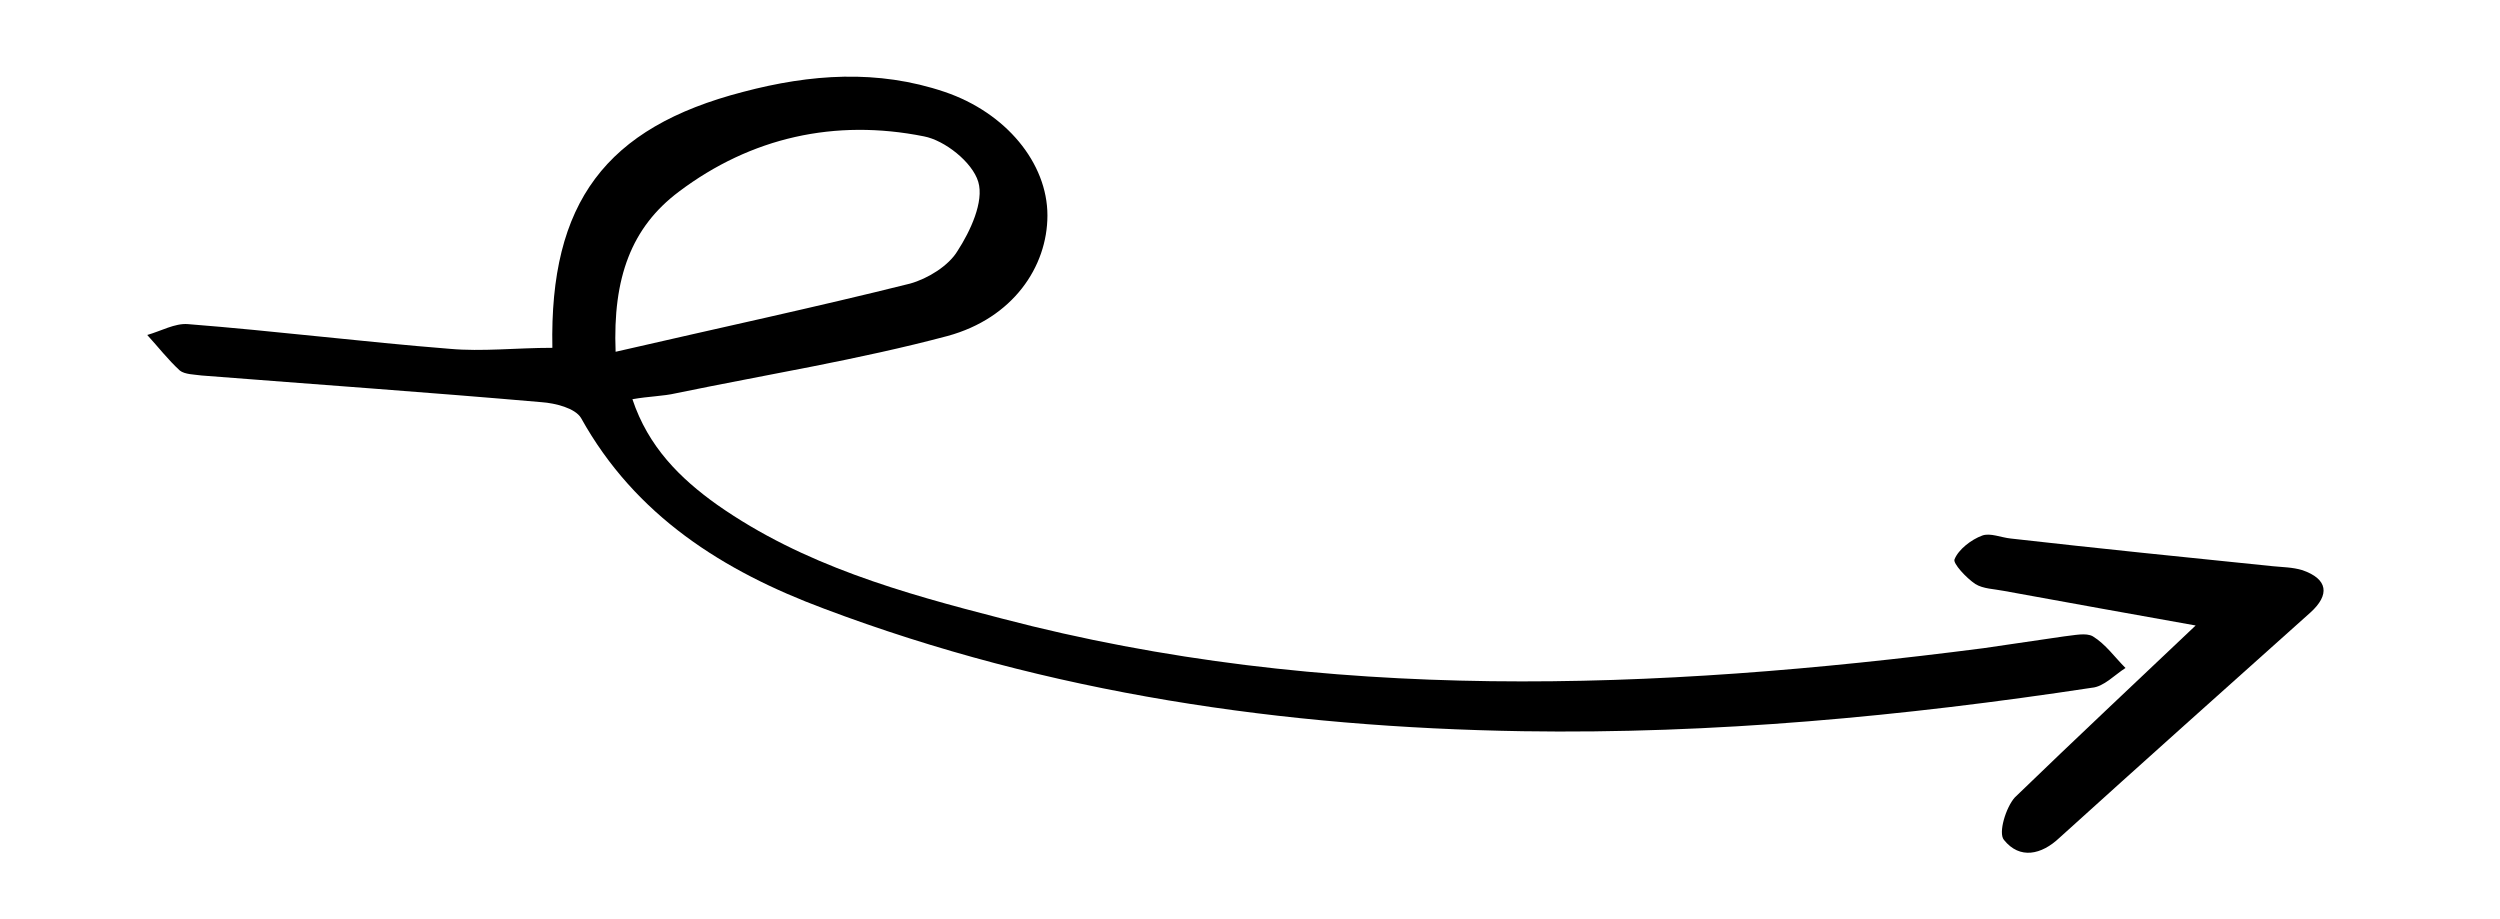 <?xml version="1.0" encoding="utf-8"?>
<!-- Generator: Adobe Illustrator 23.0.1, SVG Export Plug-In . SVG Version: 6.00 Build 0)  -->
<svg version="1.1" id="Layer_1" xmlns="http://www.w3.org/2000/svg" xmlns:xlink="http://www.w3.org/1999/xlink" x="0px" y="0px"
	 viewBox="0 0 253 93" style="enable-background:new 0 0 253 93;" xml:space="preserve">
<g>
	<path d="M55.9,35.2c-0.3-14.7,5.4-22.3,19.3-25.9c6.8-1.8,13.6-2.3,20.4,0c6.2,2.1,10.4,7.2,10.4,12.5c0,5.2-3.5,10.4-10.1,12.2
		c-9,2.4-18.3,3.9-27.5,5.8c-1.3,0.3-2.7,0.3-4.4,0.6c1.6,4.8,4.8,8,8.6,10.7c8.7,6.1,18.7,8.9,28.8,11.5c32.8,8.6,66,7.3,99.3,3
		c2.7-0.4,5.5-0.8,8.2-1.2c1-0.1,2.2-0.4,2.9,0c1.3,0.8,2.2,2.1,3.3,3.2c-1.1,0.7-2.2,1.9-3.4,2c-19.1,2.9-38.3,4.7-57.6,4.4
		c-24.2-0.4-47.9-3.8-70.7-12.4c-10.2-3.8-19.1-9.4-24.6-19.3c-0.6-1-2.6-1.5-4-1.6c-11.5-1-22.9-1.8-34.4-2.7
		c-0.7-0.1-1.7-0.1-2.2-0.5c-1.2-1.1-2.2-2.4-3.3-3.6c1.4-0.4,2.8-1.2,4.1-1.1c8.9,0.7,17.7,1.8,26.5,2.5
		C48.8,35.6,52.2,35.2,55.9,35.2z M62.3,35.6c10.4-2.4,20.2-4.5,29.8-6.9c1.8-0.5,3.9-1.8,4.8-3.3c1.3-2,2.7-5,2.1-7
		c-0.6-2-3.4-4.2-5.5-4.6c-9-1.8-17.5,0.1-24.8,5.6C63.9,23,62,28.1,62.3,35.6z"/>
	<path d="M222.2,63.3c-6.2-1.1-12.8-2.3-19.4-3.5c-1-0.2-2.1-0.2-2.9-0.7c-0.9-0.6-2.3-2.1-2.1-2.5c0.4-1,1.7-2,2.8-2.4
		c0.8-0.3,1.9,0.2,2.9,0.3c8.8,1,17.7,1.9,26.5,2.8c1,0.1,2,0.1,3,0.4c2.6,0.9,2.8,2.5,0.8,4.3c-8.5,7.6-17,15.2-25.4,22.8
		c-1.8,1.7-4,2.2-5.6,0.2c-0.6-0.7,0.2-3.3,1.1-4.3C210,74.8,216.3,68.9,222.2,63.3z"/>
</g>
</svg>
